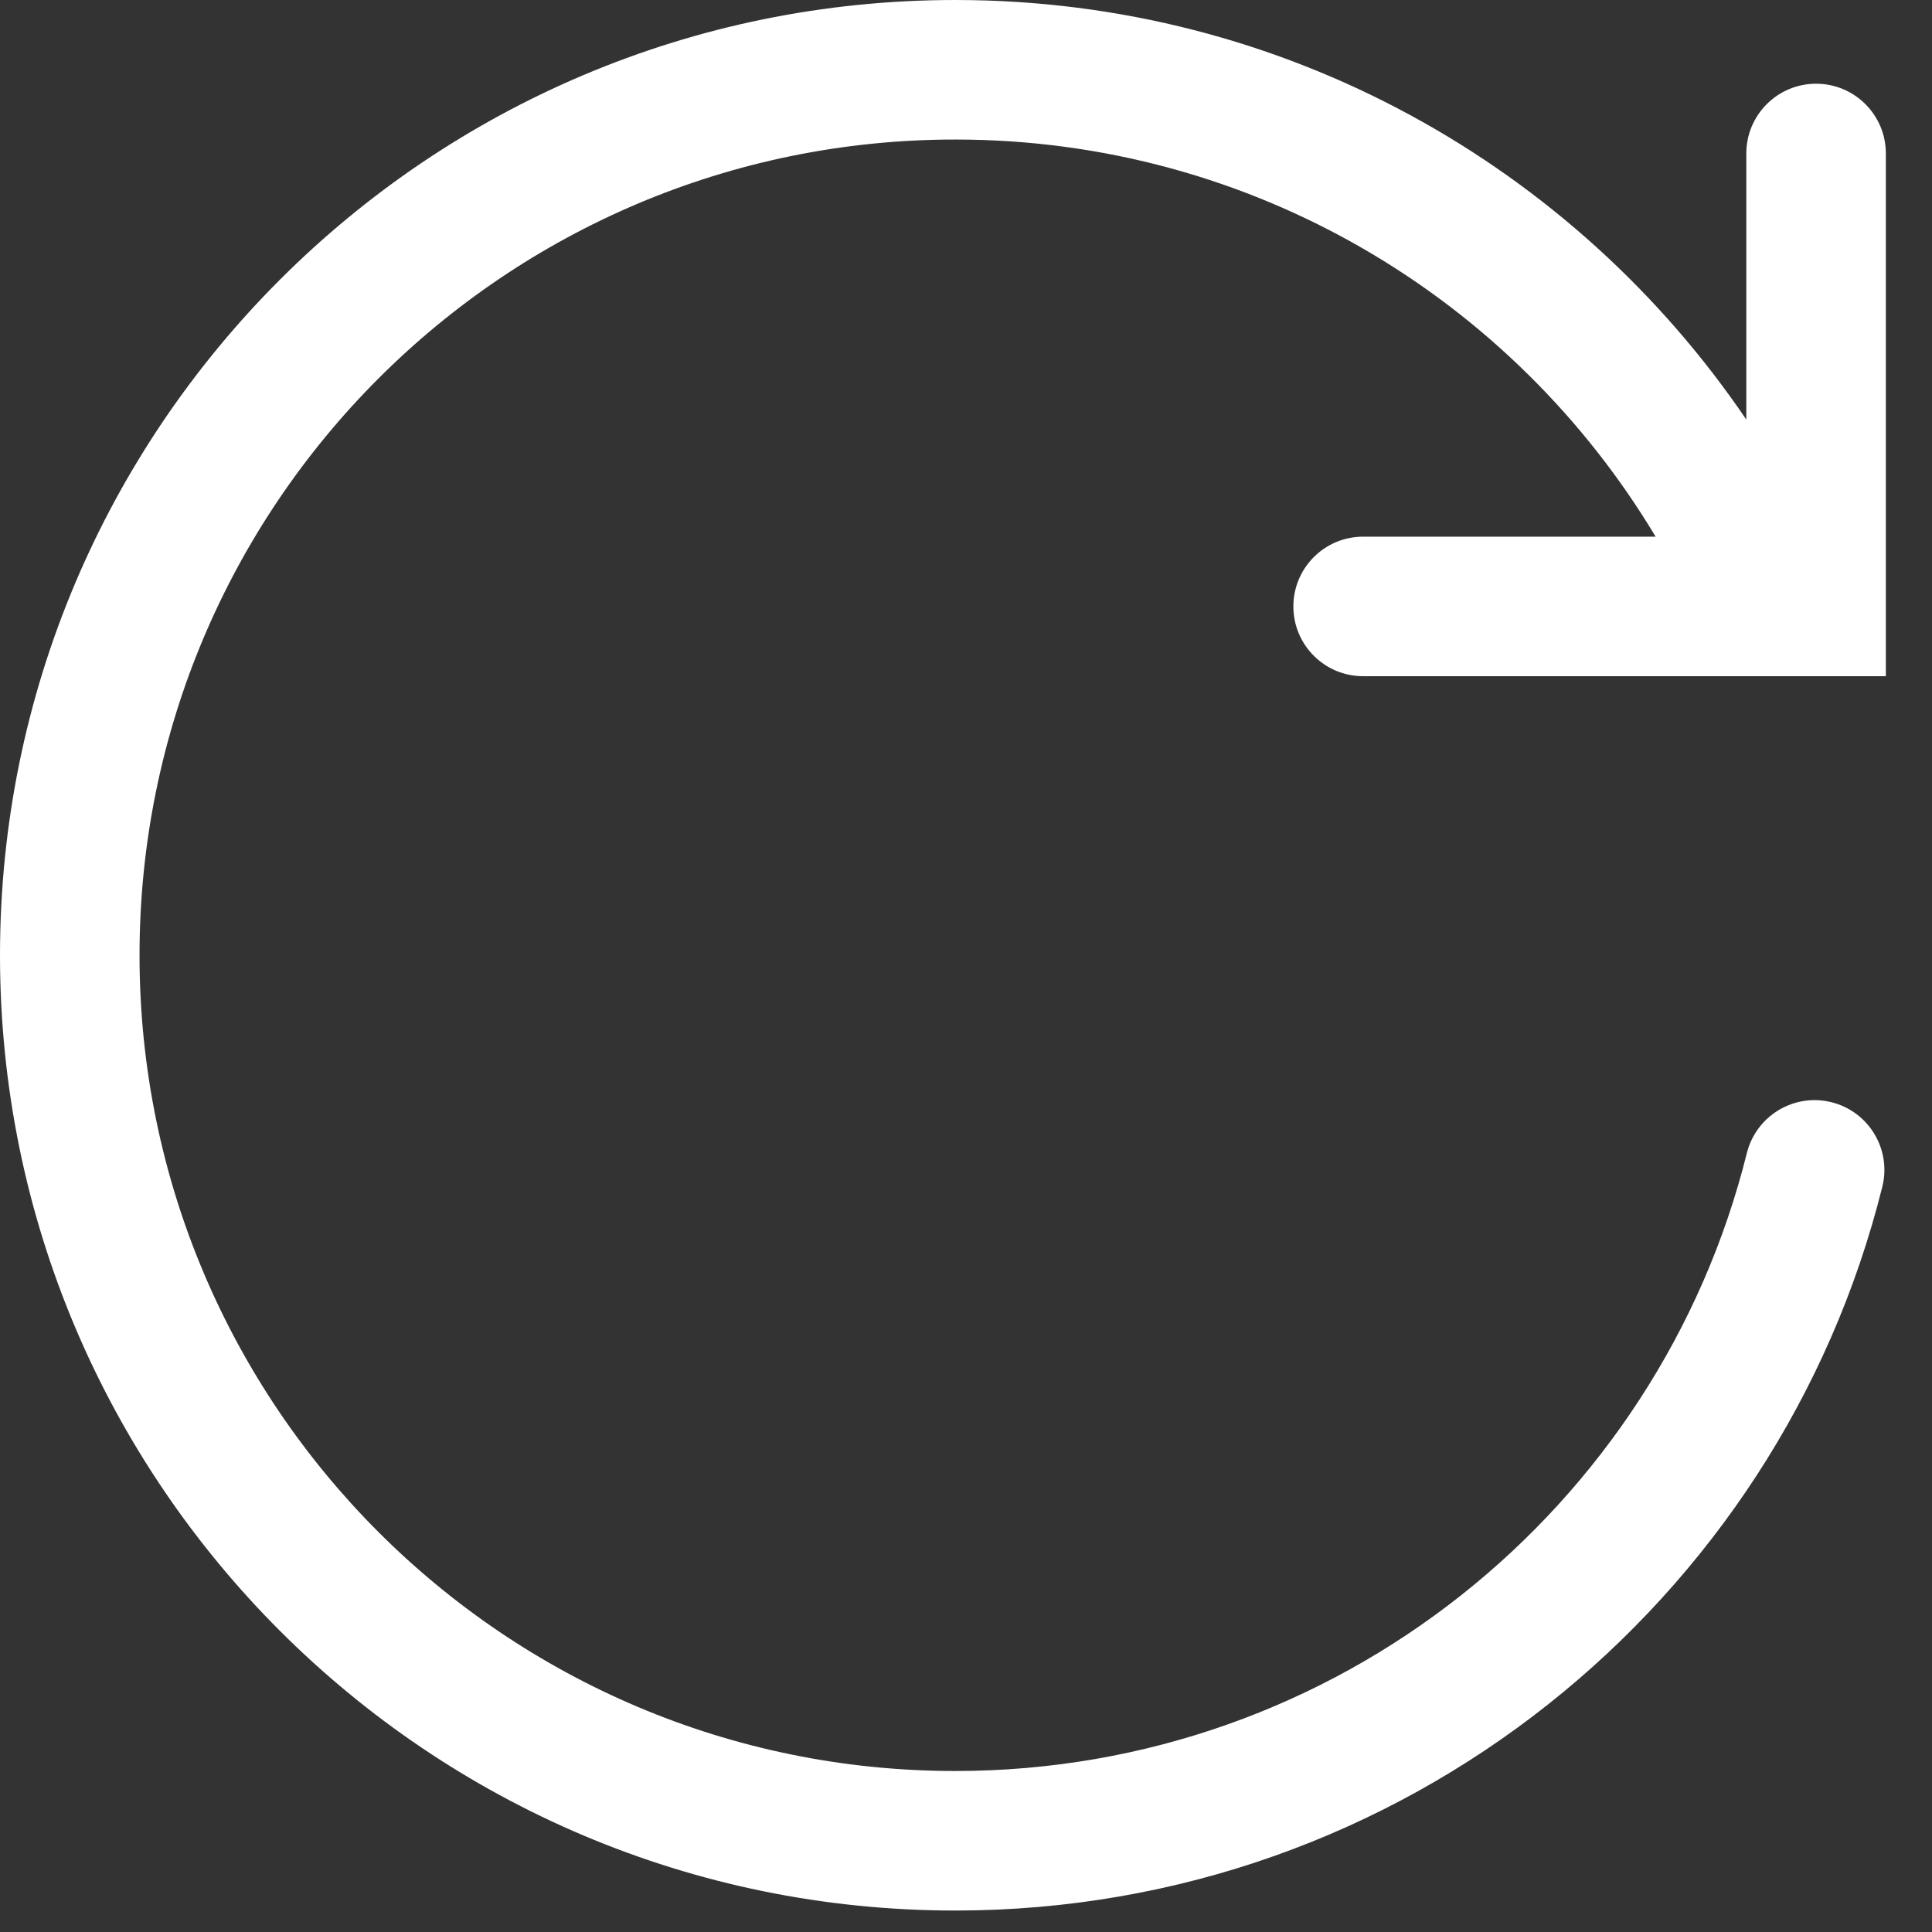 <svg width="18" height="18" viewBox="0 0 18 18" fill="none" xmlns="http://www.w3.org/2000/svg">
<rect x="0" y="0" width="18" height="18" fill="#333333" stroke="none"/>
<path fill-rule="evenodd" clip-rule="evenodd" d="M15.425 5C14.097 2.783 11.671 1.3 8.9 1.3C4.703 1.3 1.3 4.703 1.3 8.9C1.3 13.097 4.703 16.5 8.9 16.5C12.461 16.5 15.452 14.05 16.275 10.743C16.362 10.395 16.715 10.182 17.063 10.269C17.412 10.356 17.624 10.709 17.537 11.057C16.573 14.93 13.072 17.8 8.9 17.8C3.985 17.8 0 13.815 0 8.9C0 3.985 3.985 0 8.9 0C11.967 0 14.67 1.551 16.27 3.909L16.27 1.43C16.27 1.071 16.561 0.78 16.92 0.78C17.279 0.78 17.57 1.071 17.57 1.43V5.65V6.3H16.92L12.7 6.3C12.341 6.3 12.05 6.009 12.05 5.65C12.05 5.291 12.341 5 12.7 5L15.425 5Z" fill="white"/>
</svg>
